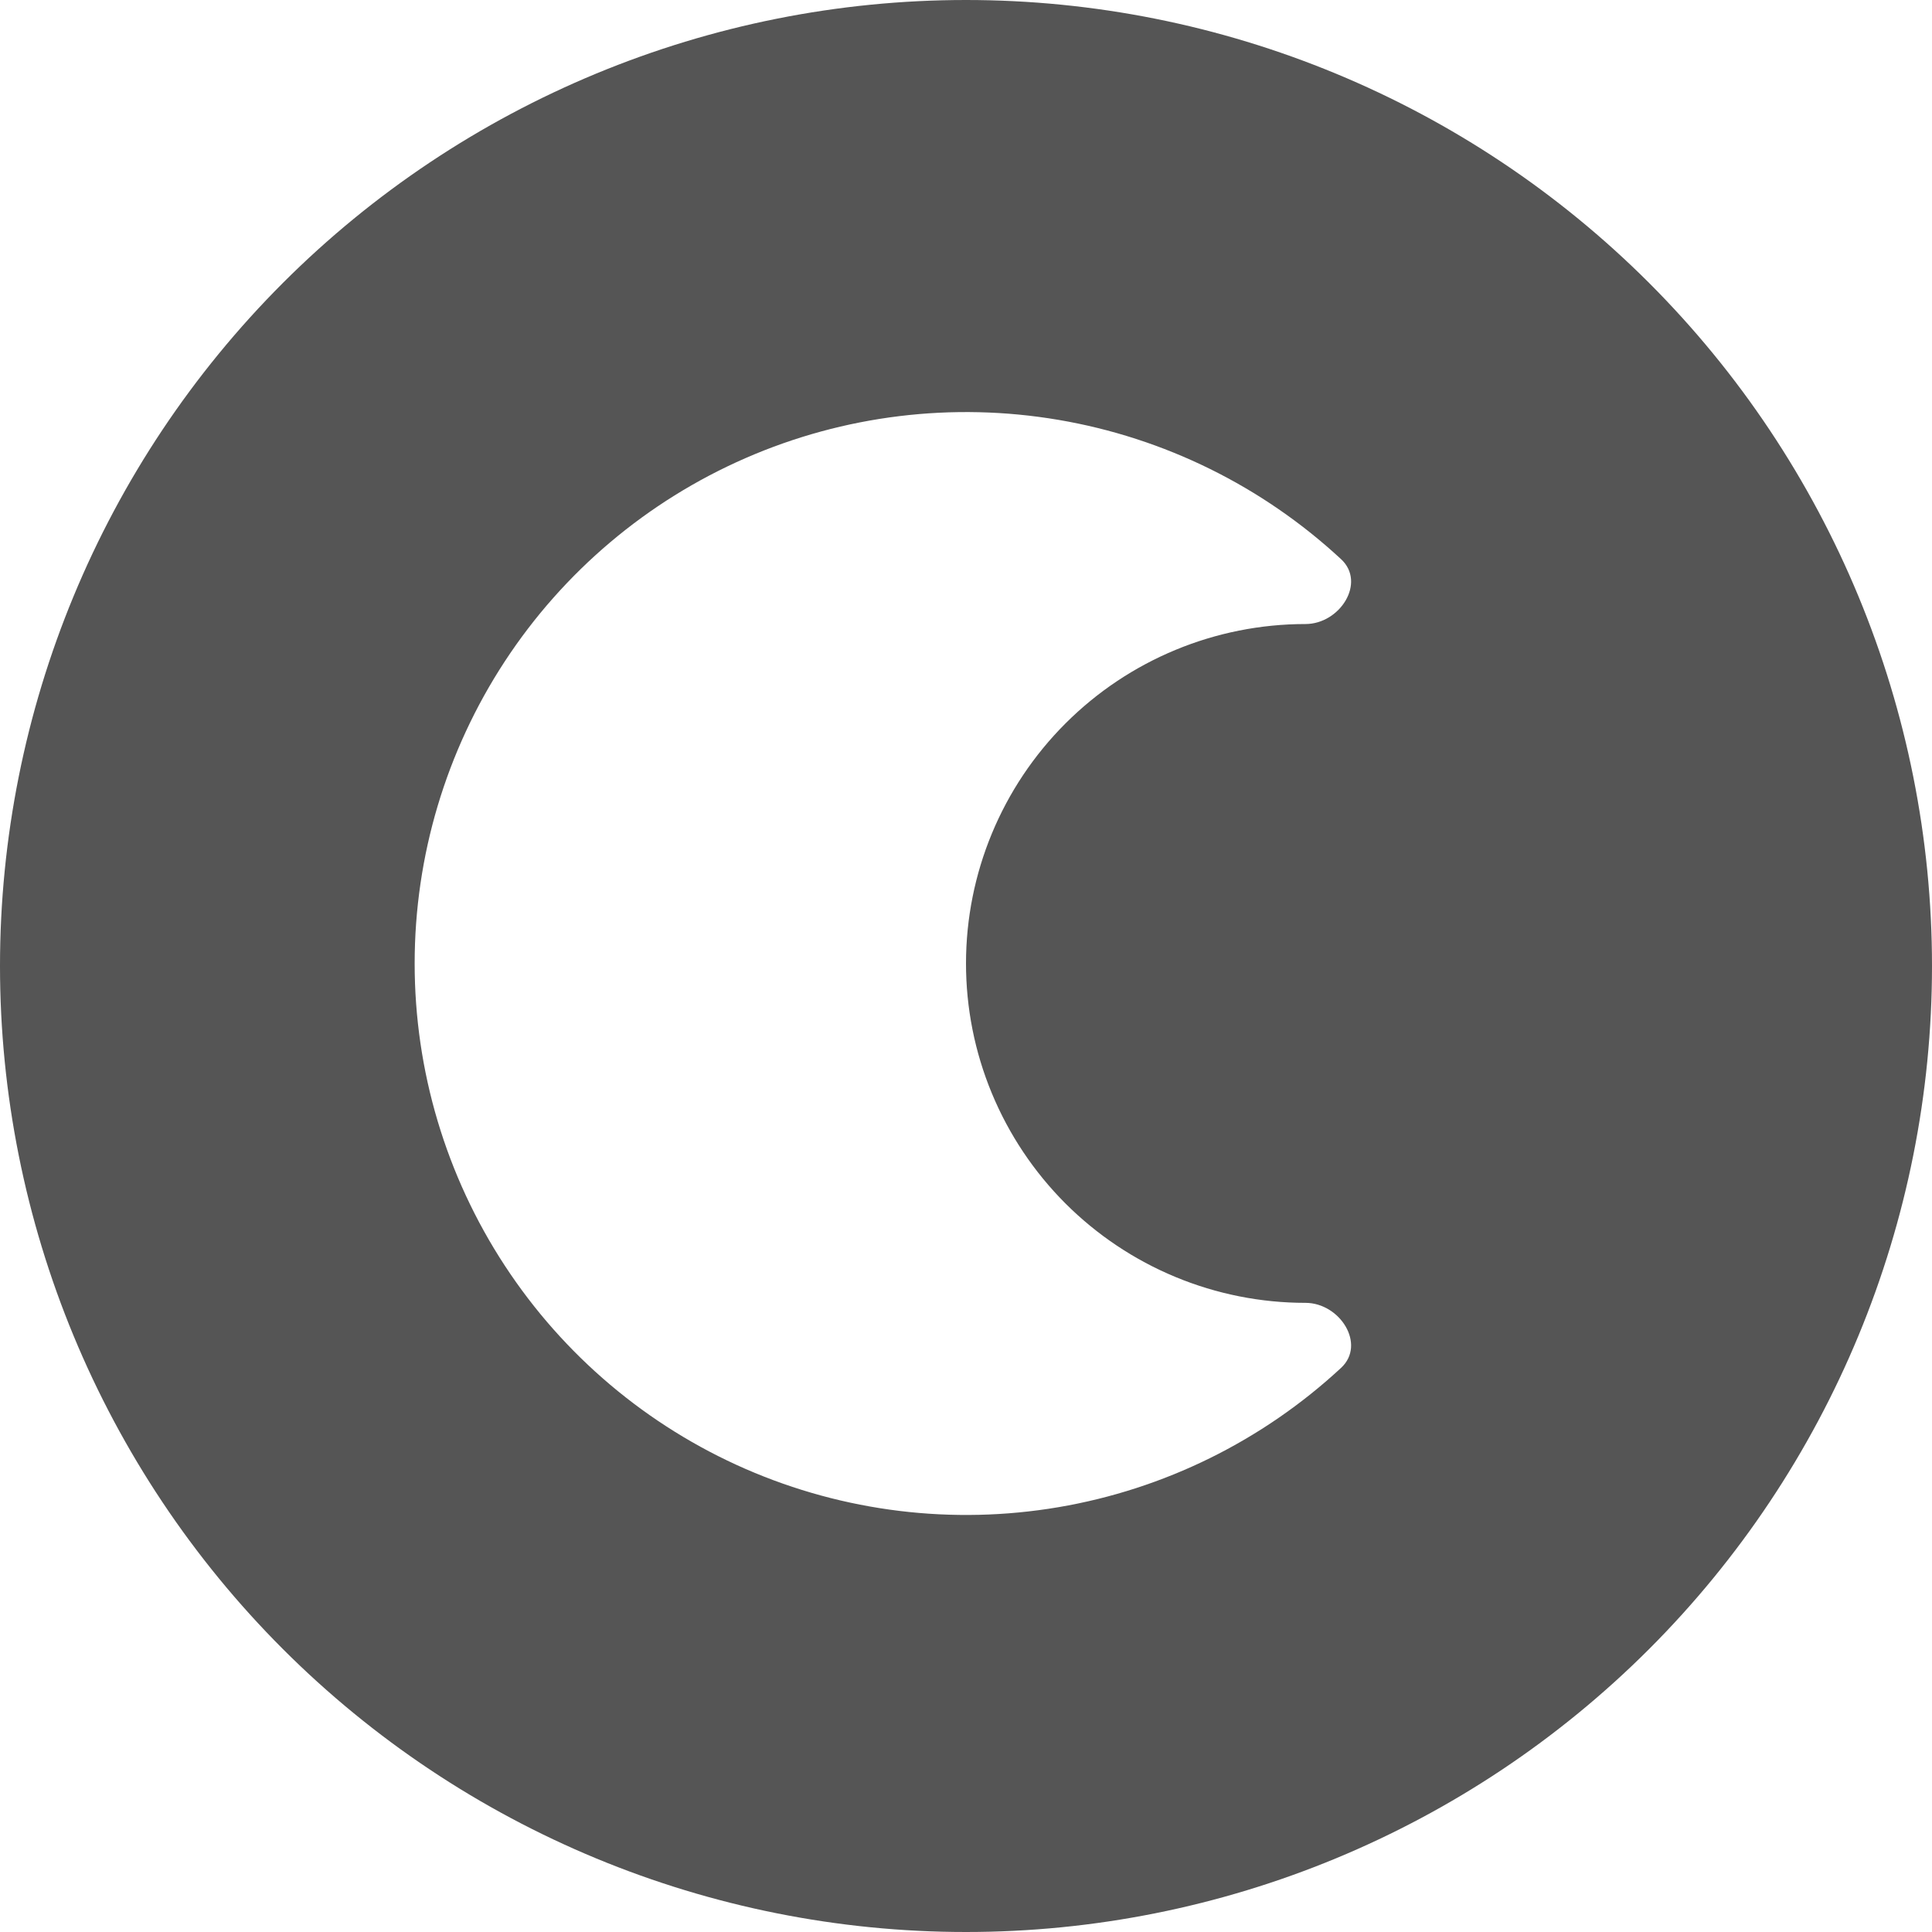 <svg width="32" height="32" viewBox="0 0 48 48" fill="none" xmlns="http://www.w3.org/2000/svg">
<g clip-path="url(#clip0_119_2)">
<path fill-rule="evenodd" clip-rule="evenodd" d="M0 24C0 17.635 2.529 11.53 7.029 7.029C11.53 2.529 17.635 0 24 0C30.365 0 36.47 2.529 40.971 7.029C45.471 11.53 48 17.635 48 24C48 30.365 45.471 36.47 40.971 40.971C36.47 45.471 30.365 48 24 48C17.635 48 11.53 45.471 7.029 40.971C2.529 36.47 0 30.365 0 24ZM24 23.935C24.001 21.698 24.89 19.554 26.472 17.973C28.053 16.392 30.198 15.504 32.434 15.504C33.291 15.504 33.946 14.475 33.319 13.893C31.364 12.08 28.923 10.877 26.295 10.431C23.667 9.985 20.966 10.315 18.522 11.382C16.079 12.448 14 14.204 12.54 16.434C11.08 18.665 10.302 21.273 10.302 23.938C10.302 26.604 11.08 29.212 12.54 31.442C14 33.673 16.079 35.429 18.522 36.495C20.966 37.561 23.667 37.892 26.295 37.446C28.923 37 31.364 35.797 33.319 33.984C33.946 33.401 33.291 32.369 32.434 32.369C31.326 32.369 30.229 32.151 29.206 31.727C28.182 31.303 27.252 30.681 26.469 29.898C25.686 29.114 25.065 28.184 24.641 27.16C24.217 26.137 24 25.043 24 23.935Z" fill="#555555"/>
</g>
<defs>
<clipPath id="clip0_119_2">
<rect width="48" height="48" fill="white"/>
</clipPath>
</defs>
</svg>

